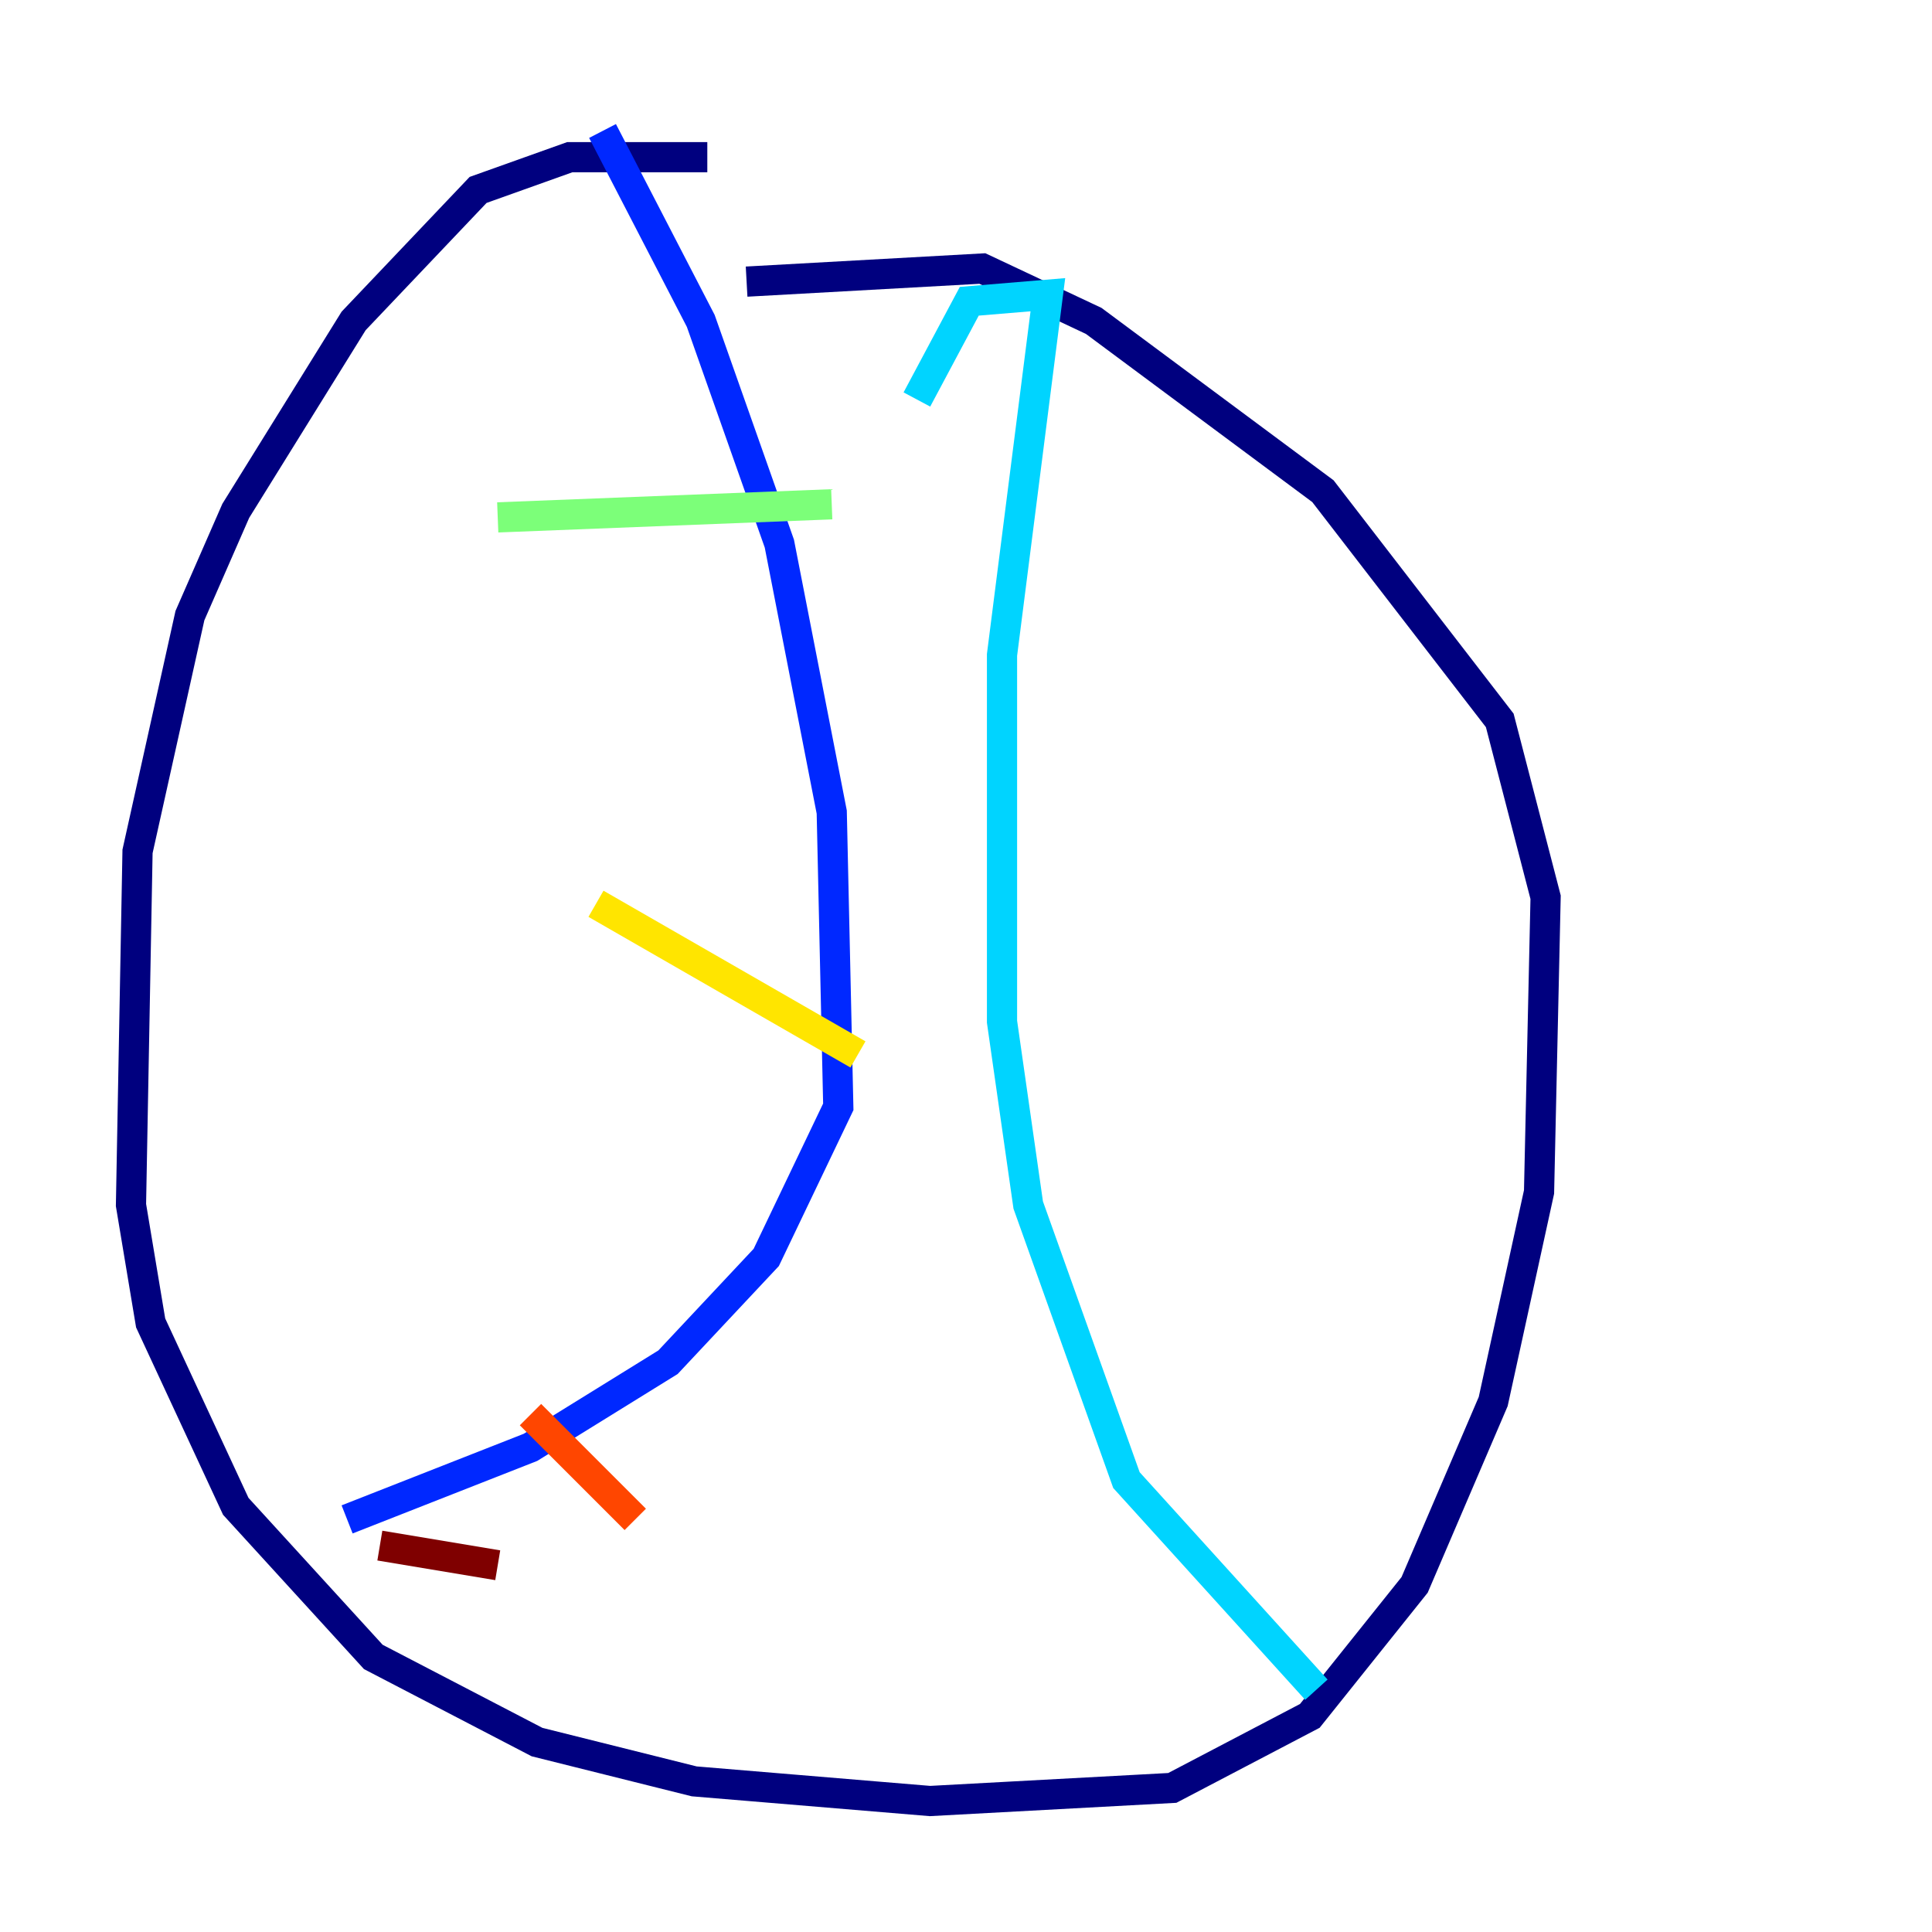 <?xml version="1.0" encoding="utf-8" ?>
<svg baseProfile="tiny" height="128" version="1.2" viewBox="0,0,128,128" width="128" xmlns="http://www.w3.org/2000/svg" xmlns:ev="http://www.w3.org/2001/xml-events" xmlns:xlink="http://www.w3.org/1999/xlink"><defs /><polyline fill="none" points="46.861,10.414 37.749,10.414 31.675,12.583 23.43,21.261 15.62,33.844 12.583,40.786 9.112,56.407 8.678,79.837 9.98,87.647 15.62,99.797 24.732,109.776 35.58,115.417 45.993,118.02 61.614,119.322 77.668,118.454 86.78,113.681 93.722,105.003 98.929,92.854 101.966,78.969 102.4,59.444 99.363,47.729 87.647,32.542 72.461,21.261 65.085,17.79 49.464,18.658" stroke="#00007f" stroke-width="2" /><polyline fill="none" points="39.919,8.678 46.427,21.261 51.634,36.014 55.105,53.803 55.539,73.329 50.766,83.308 44.258,90.251 35.146,95.891 22.997,100.664" stroke="#0028ff" stroke-width="2" /><polyline fill="none" points="60.746,26.468 64.217,19.959 69.424,19.525 66.386,43.39 66.386,67.688 68.122,79.837 74.63,98.061 87.214,111.946" stroke="#00d4ff" stroke-width="2" /><polyline fill="none" points="32.976,34.278 55.105,33.41" stroke="#7cff79" stroke-width="2" /><polyline fill="none" points="39.485,59.878 56.841,69.858" stroke="#ffe500" stroke-width="2" /><polyline fill="none" points="35.146,93.722 42.088,100.664" stroke="#ff4600" stroke-width="2" /><polyline fill="none" points="25.166,102.4 32.976,103.702" stroke="#7f0000" stroke-width="2" /></svg>